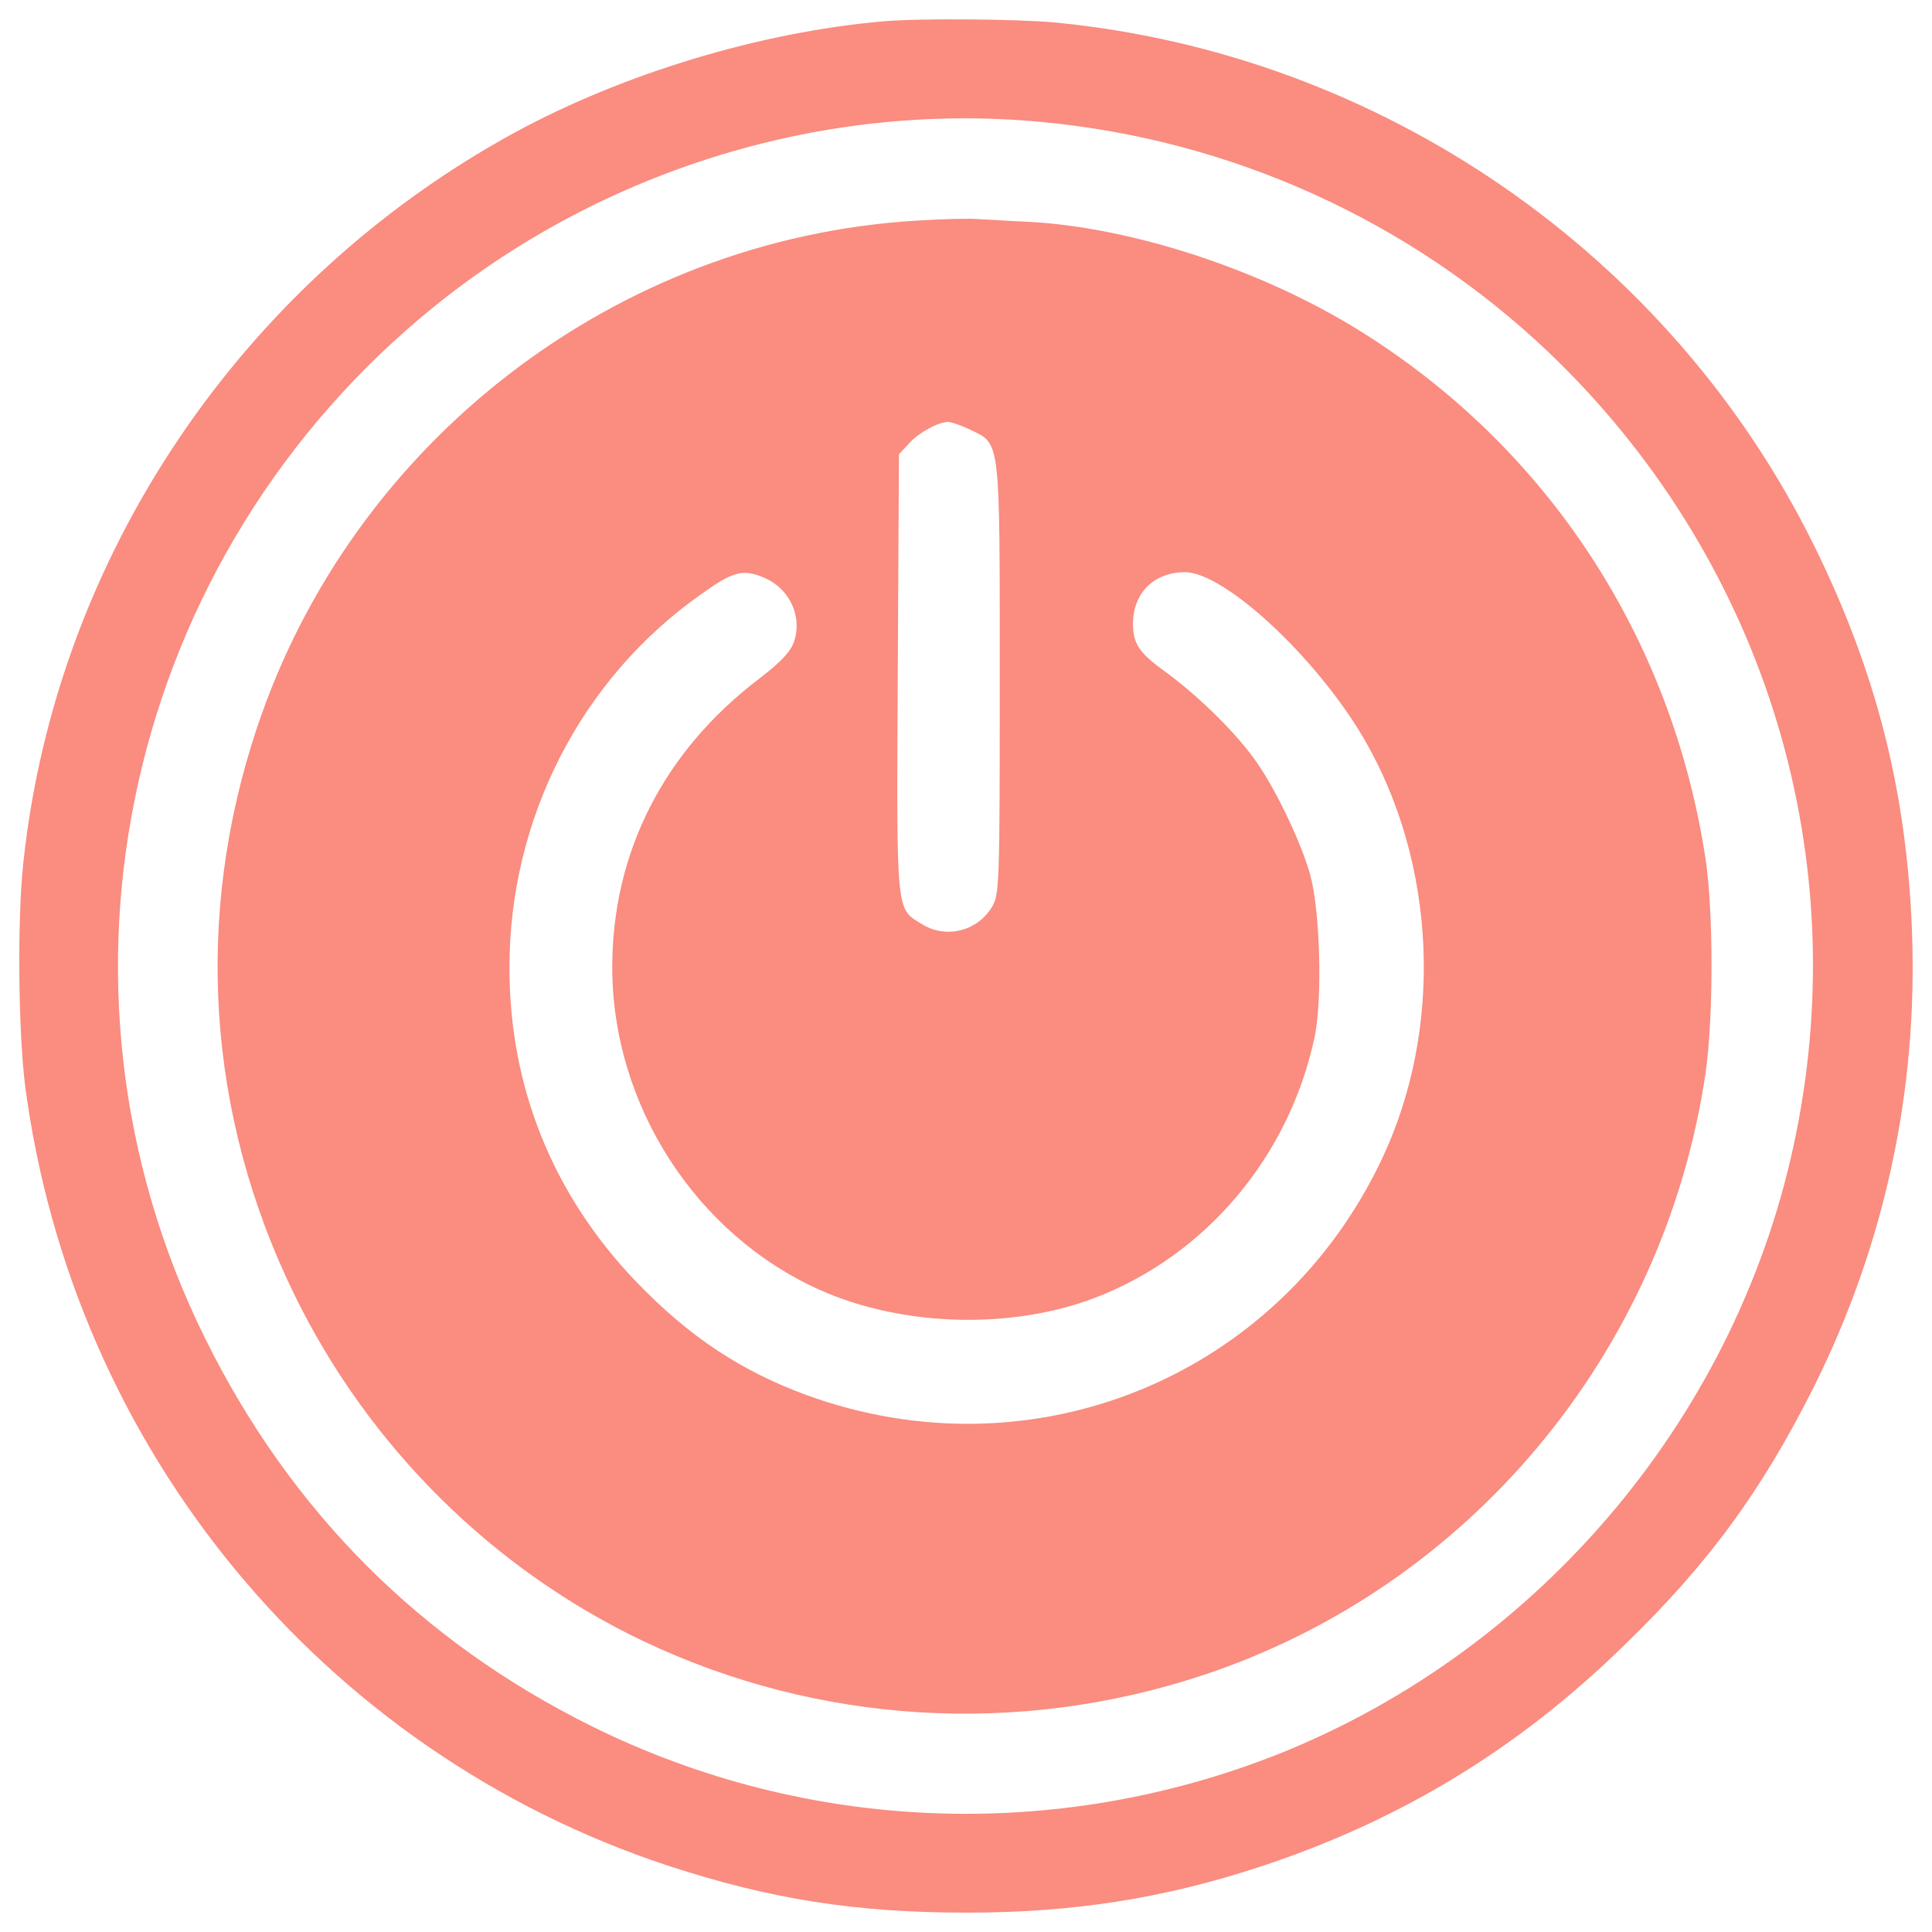 <?xml version="1.0" encoding="utf-8"?>
<!-- Svg Vector Icons : http://www.onlinewebfonts.com/icon -->
<!DOCTYPE svg PUBLIC "-//W3C//DTD SVG 1.1//EN" "http://www.w3.org/Graphics/SVG/1.1/DTD/svg11.dtd">
<svg fill="rgba(250, 128, 114, 0.9)" version="1.1" xmlns="http://www.w3.org/2000/svg" xmlns:xlink="http://www.w3.org/1999/xlink" x="0px" y="0px" viewBox="0 0 1000 1000" enable-background="new 0 0 1000 1000" xml:space="preserve">
<g><g transform="translate(0,511) scale(0.1,-0.1)"><path d="M4571,4999.5c-634.5-55.3-1346.7-270.2-1909.6-577.2c-1412.2-771.6-2370.1-2192-2540-3772.1c-32.7-290.6-26.6-876,8.2-1156.4C375.3-2387,1666.8-3954.8,3455.6-4546.2c532.1-174,970.1-243.6,1549.4-243.6c548.5,0,1017.2,73.7,1510.4,235.4c724.5,237.4,1338.6,607.9,1889.1,1146.2c438,423.7,712.2,798.2,984.5,1340.6C9753.3-1337,9927.2-538.8,9896.5,286c-26.6,724.5-184.2,1344.7-505.5,1997.6c-745,1512.5-2243.2,2546.1-3927.6,2709.8C5266.9,5011.8,4759.3,5015.9,4571,4999.5z M5379.5,4479.7c990.6-90.1,1919.8-511.7,2636.2-1193.2C9114.7,2236.5,9595.7,726,9296.9-755.8c-288.6-1442.9-1316-2670.9-2685.3-3215.4c-1152.3-454.4-2437.6-403.2-3546.9,145.3C2176.4-3385.8,1505.1-2712.4,1063-1820C152.2,15.8,649.6,2238.5,2258.3,3532.1C3138.3,4238.2,4270.2,4582,5379.5,4479.7z"/><path d="M4745,3968c-1555.5-92.1-2922.7-1144.1-3415.9-2628c-325.4-976.3-257.9-2001.7,192.4-2926.8c384.8-790,1027.4-1426.6,1811.3-1799.1c906.7-429.8,1940.3-491.2,2896.1-174c1375.4,456.4,2386.4,1668.1,2599.3,3117.1c40.9,286.5,40.9,831,0,1105.2c-174,1148.2-818.7,2132.7-1795,2738.5c-501.4,311.1-1164.6,530.1-1702.8,560.8c-102.3,4.1-223.1,12.3-268.1,14.3C5017.2,3980.3,4873.9,3976.2,4745,3968z M5023.4,2885.3c155.5-75.7,151.4-34.8,151.4-1293.5c0-1066.3-2-1113.4-40.9-1176.9c-75.7-124.8-237.4-165.8-362.3-88c-135.1,81.9-131,43-124.8,1297.6l6.1,1133.9l51.2,55.3c51.2,57.3,149.4,110.5,202.6,112.6C4923.1,2926.2,4976.3,2907.8,5023.4,2885.3z M3955,2119.8c131-55.3,198.5-198.5,155.6-329.5c-18.4-53.2-65.5-104.4-180.1-192.4C3435.1,1221.3,3169,697.4,3169,103.8c0-714.3,433.9-1385.6,1078.6-1672.2c423.7-188.3,986.5-204.7,1420.4-38.9c577.1,221,1009,736.8,1138,1357c38.9,196.5,26.6,648.8-24.6,833c-45,161.7-169.9,425.7-272.2,575.1c-98.2,145.3-296.8,341.8-468.7,468.7c-143.3,102.3-176,149.4-176,255.8c0,157.6,108.5,266.1,268.1,266.1c206.7,0,681.5-442.1,927.1-861.7c376.6-646.8,413.4-1500.2,92.1-2177.7C6617.7-2018.6,5346.7-2538.4,4174-2110.7c-339.8,124.9-607.9,302.9-880.1,585.4c-431.9,450.3-657,1007-657,1627.1c0,769.6,368.4,1492,988.6,1930C3793.3,2152.6,3844.5,2166.9,3955,2119.8z"/></g></g>
</svg>